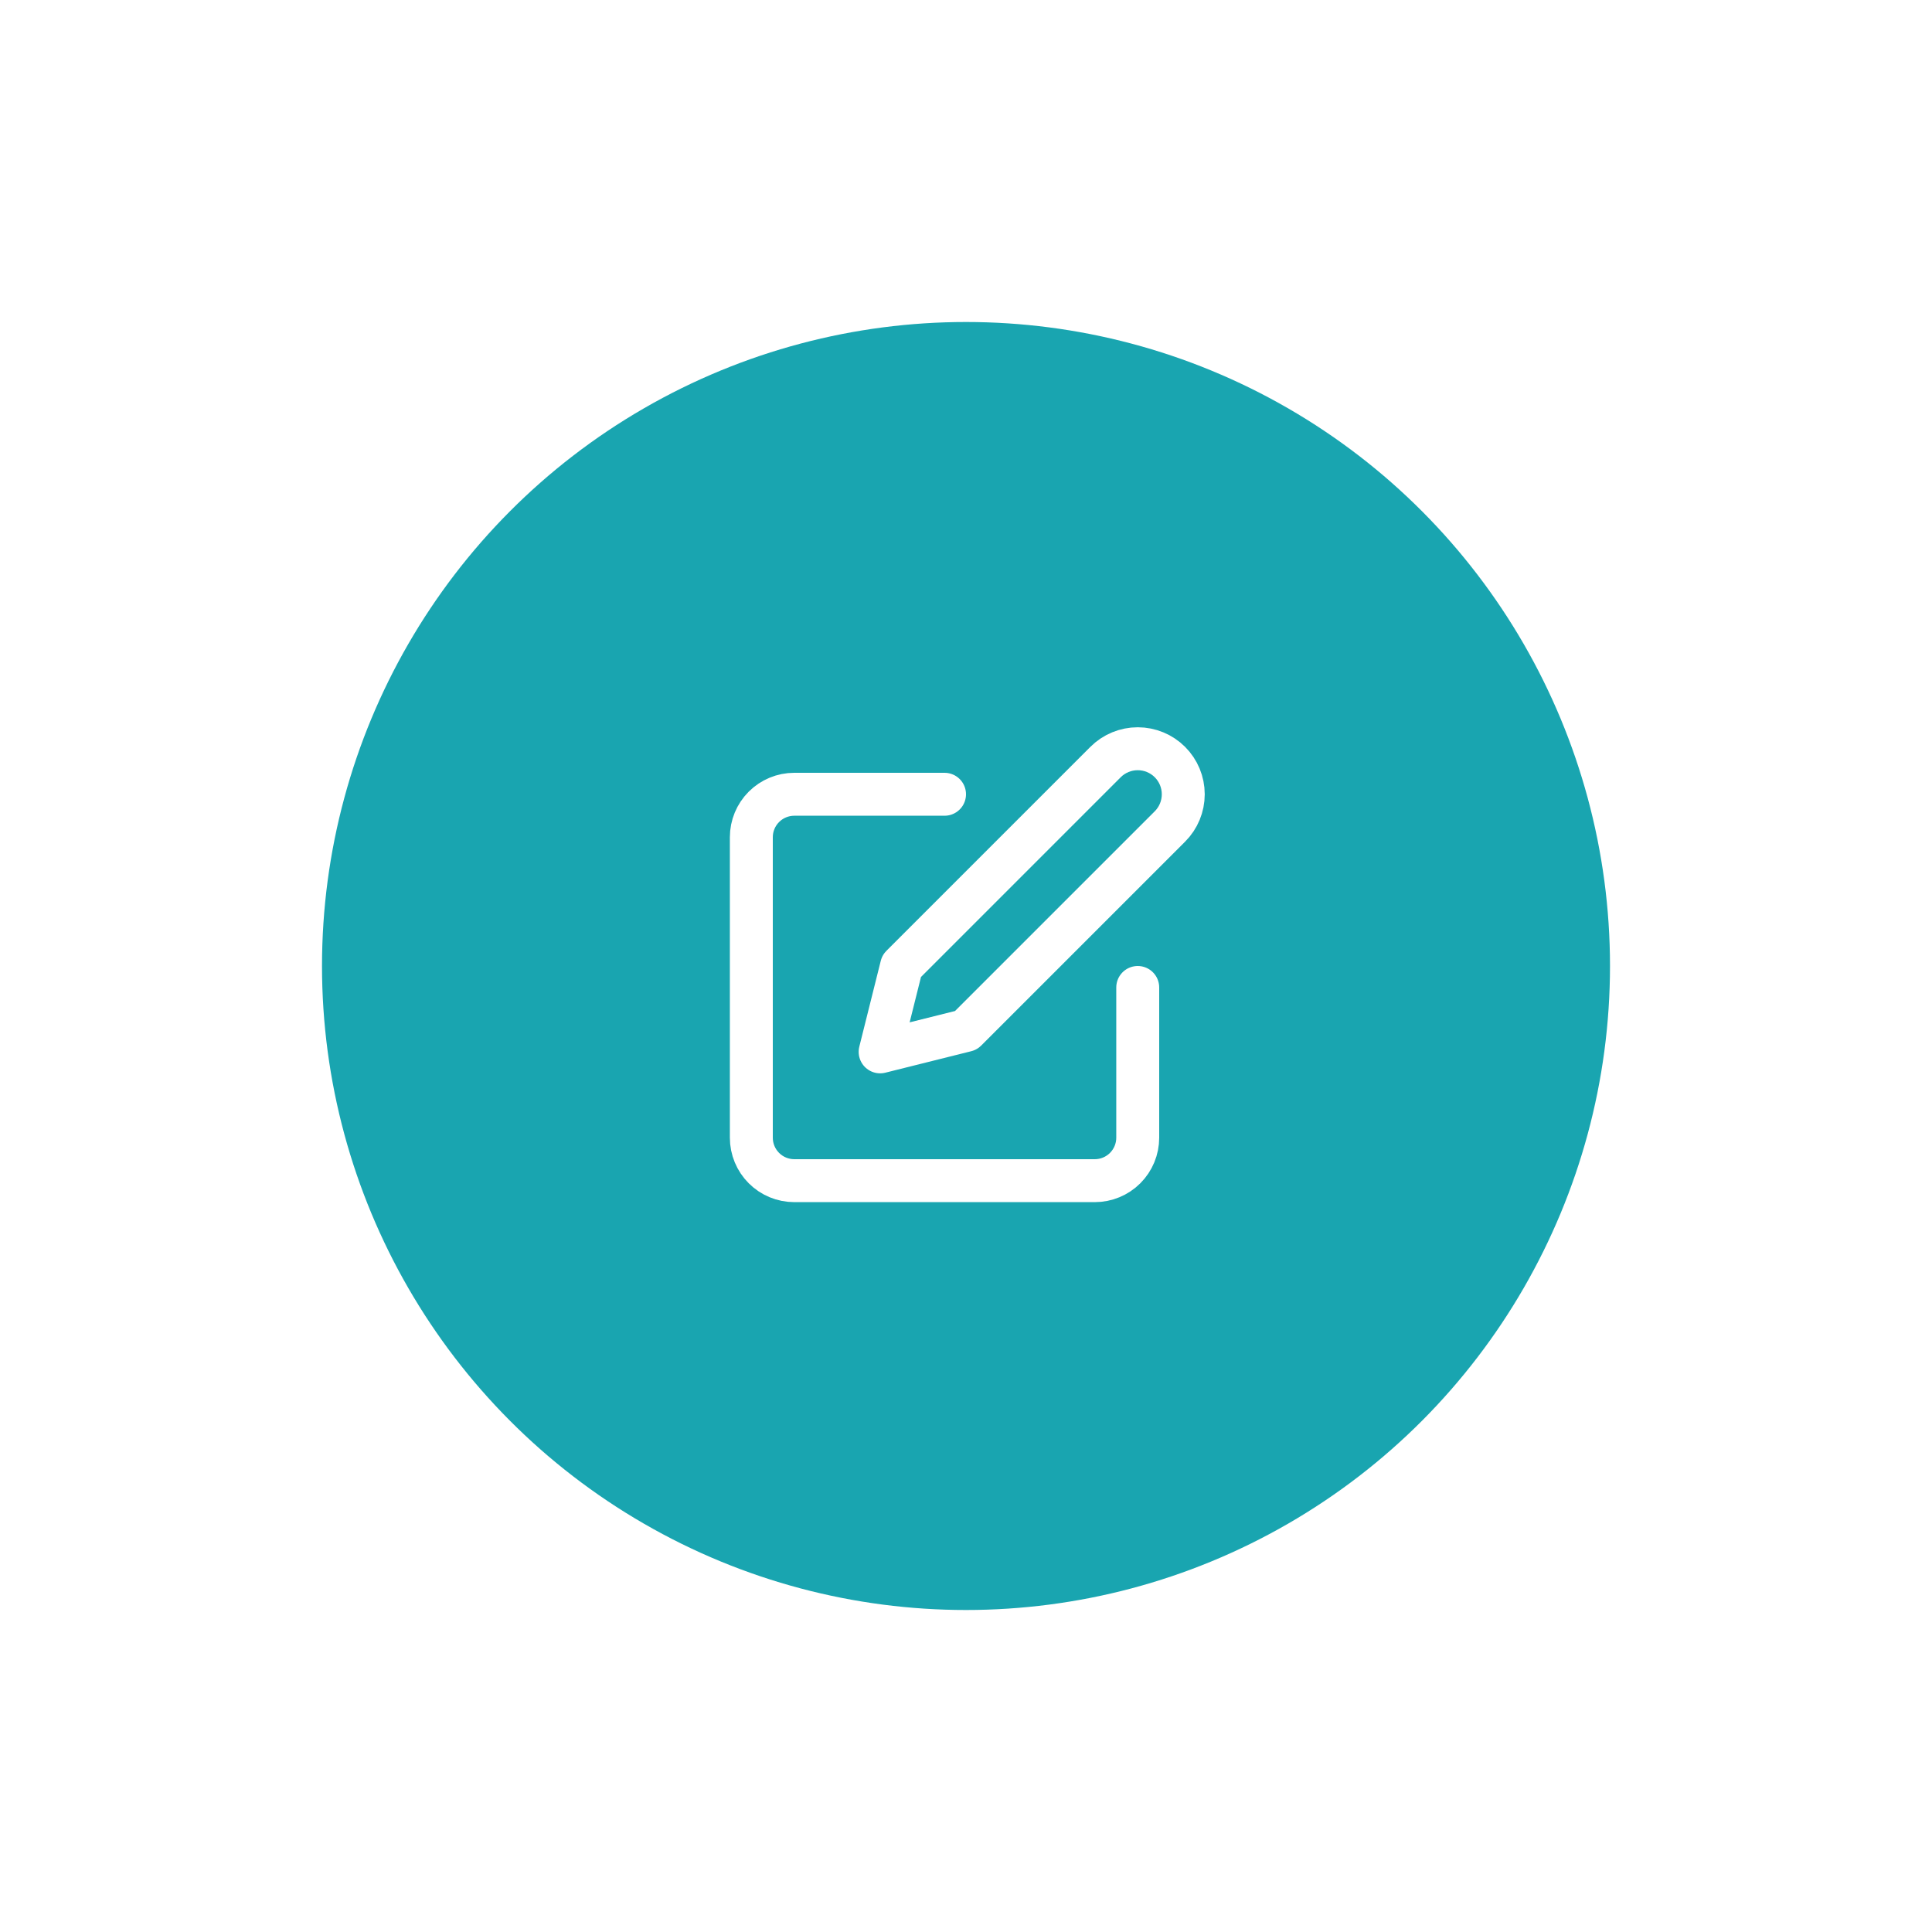 <svg width="90" height="90" viewBox="0 0 90 90" fill="none" xmlns="http://www.w3.org/2000/svg">
<g filter="url(#filter0_d)">
<circle cx="45" cy="41" r="30" fill="#19A5B0"/>
<path d="M44 33H37C36.47 33 35.961 33.211 35.586 33.586C35.211 33.961 35 34.47 35 35V49C35 49.53 35.211 50.039 35.586 50.414C35.961 50.789 36.47 51 37 51H51C51.53 51 52.039 50.789 52.414 50.414C52.789 50.039 53 49.53 53 49V42" stroke="white" stroke-width="2" stroke-linecap="round" stroke-linejoin="round"/>
<path d="M51.5 31.5C51.898 31.102 52.437 30.879 53 30.879C53.563 30.879 54.102 31.102 54.5 31.5C54.898 31.898 55.121 32.437 55.121 33C55.121 33.563 54.898 34.102 54.5 34.5L45 44L41 45L42 41L51.5 31.5Z" stroke="white" stroke-width="2" stroke-linecap="round" stroke-linejoin="round"/>
</g>
<defs>
<filter id="filter0_d" x="0" y="0" width="90" height="90" filterUnits="userSpaceOnUse" color-interpolation-filters="sRGB">
<feFlood flood-opacity="0" result="BackgroundImageFix"/>
<feColorMatrix in="SourceAlpha" type="matrix" values="0 0 0 0 0 0 0 0 0 0 0 0 0 0 0 0 0 0 127 0"/>
<feOffset dy="4"/>
<feGaussianBlur stdDeviation="7.5"/>
<feColorMatrix type="matrix" values="0 0 0 0 0 0 0 0 0 0 0 0 0 0 0 0 0 0 0.15 0"/>
<feBlend mode="normal" in2="BackgroundImageFix" result="effect1_dropShadow"/>
<feBlend mode="normal" in="SourceGraphic" in2="effect1_dropShadow" result="shape"/>
</filter>
</defs>
</svg>
